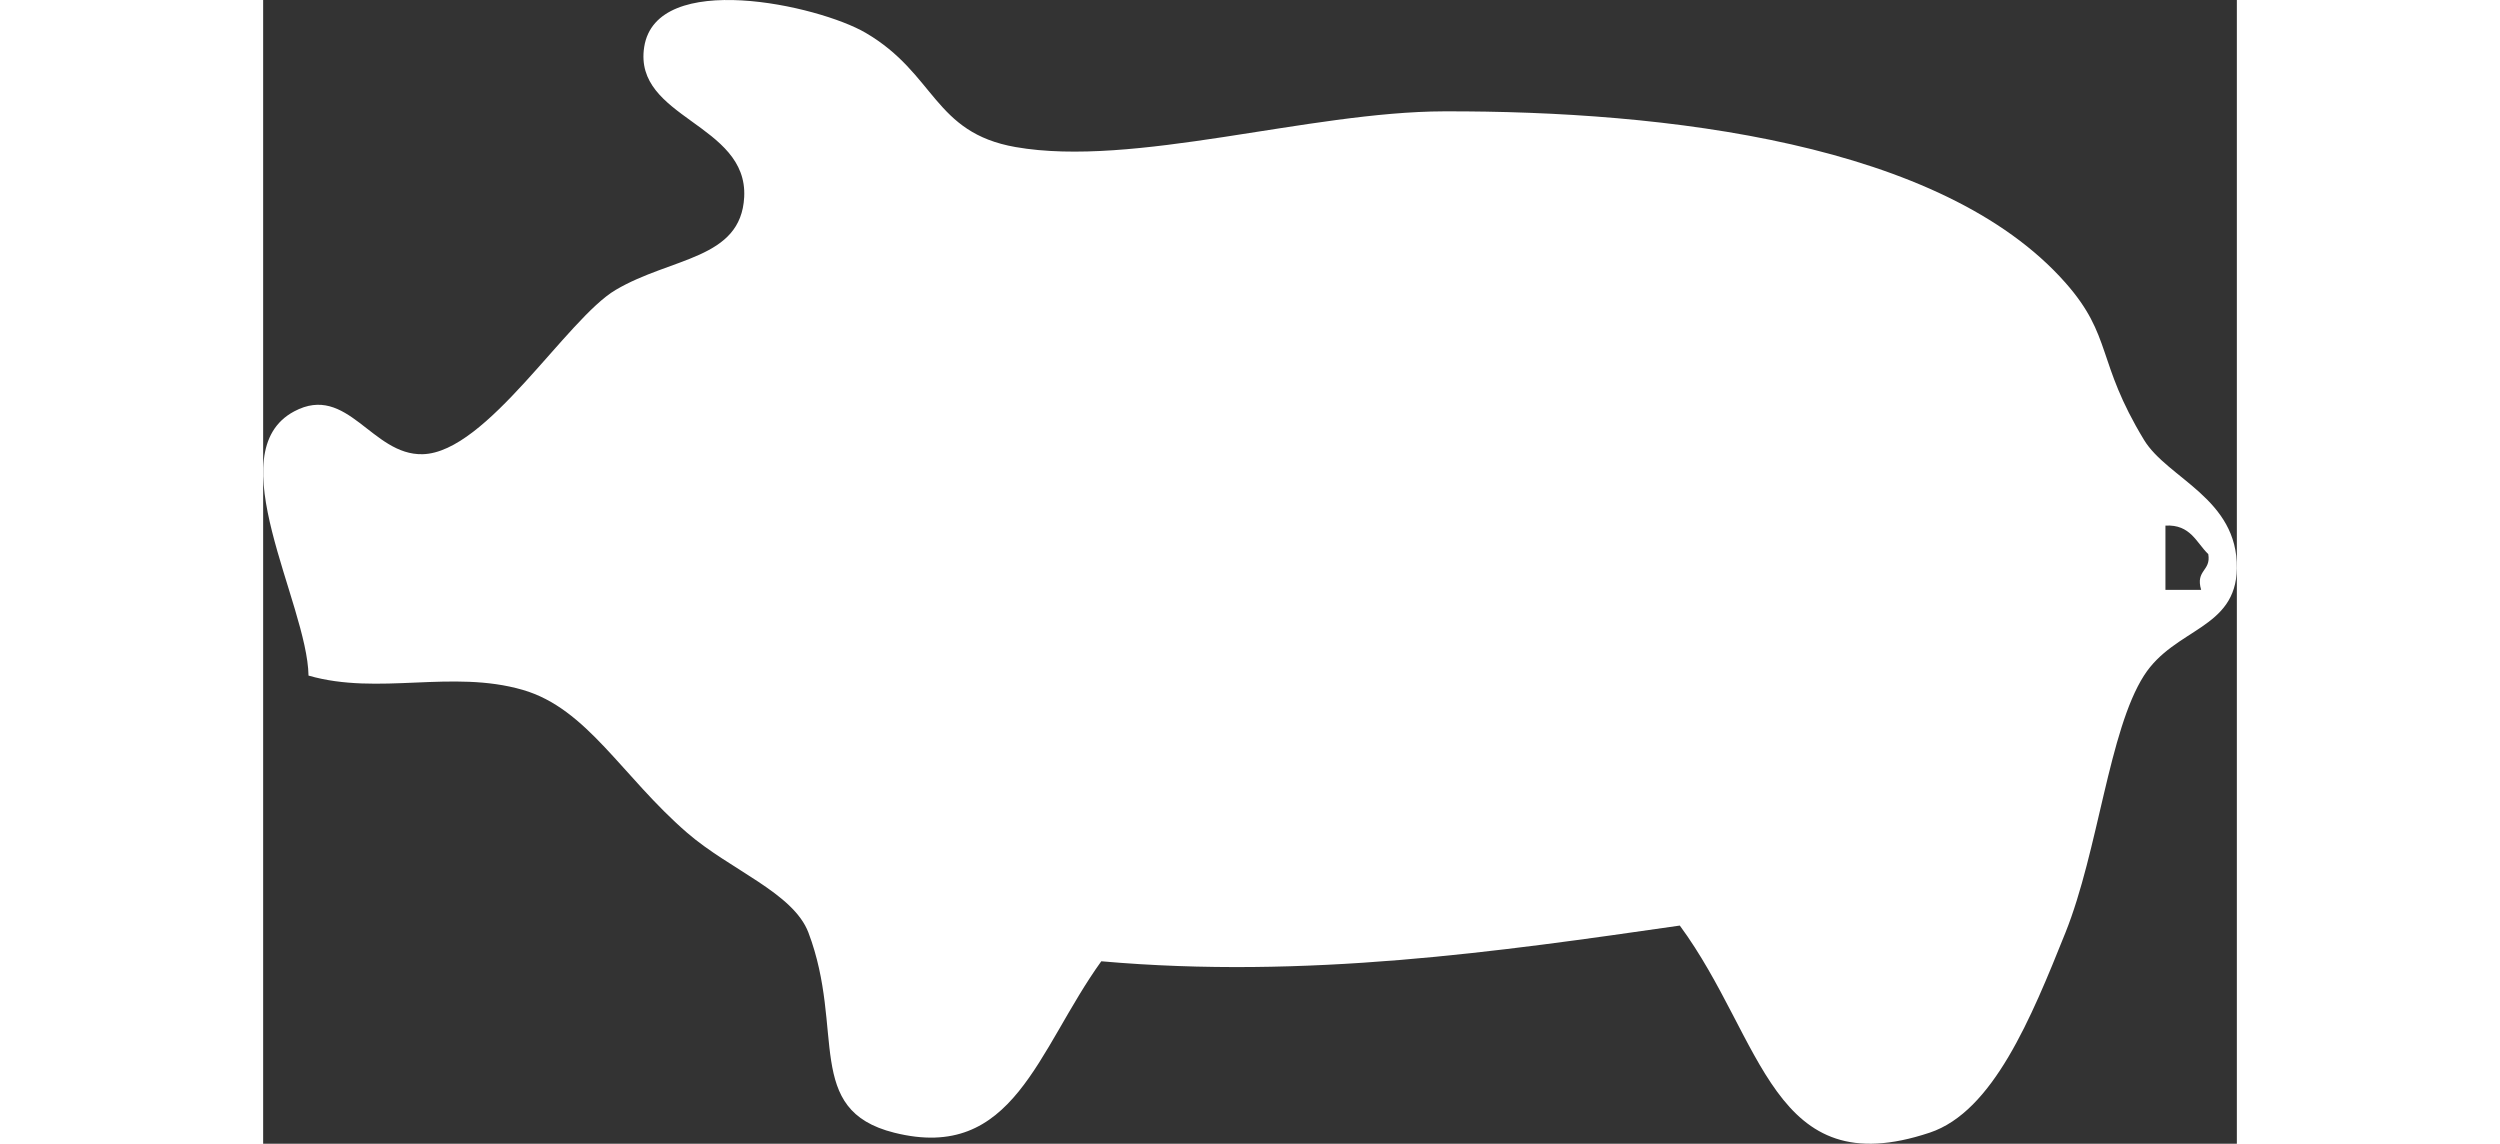 <?xml version="1.0"?>
<svg xmlns:rdf="http://www.w3.org/1999/02/22-rdf-syntax-ns#" xmlns="http://www.w3.org/2000/svg" xmlns:cc="http://web.resource.org/cc/" xmlns:xlink="http://www.w3.org/1999/xlink" xmlns:dc="http://purl.org/dc/elements/1.1/" xmlns:svg="http://www.w3.org/2000/svg" id="Layer_1" xml:space="preserve" overflow="visible" viewBox="0 0 276.318 160.123" version="1.1" enable-background="new 0 0 276.318 160.123" width="350">
	<rect x="0" y="0" width="276.318" height="160.123" fill="#333333" stroke="none"/>
	<path style="fill:#ffffff" clip-rule="evenodd" d="m198.33 129.58c-25.423 3.657-52.225 7.534-80.99 4.999-8.949 12.43-12.249 28.197-28.997 23.997-12.695-3.184-6.833-14.337-11.999-27.997-2.117-5.597-10.978-8.782-16.998-13.998-9.137-7.917-13.975-17.384-22.998-19.997-9.935-2.878-20.184 0.82-29.996-2-0.17-10.143-12.77-31.266-2-36.995 7.453-3.965 10.854 6.194 17.998 5.999 8.978-0.245 20.153-18.955 26.997-22.997 7.793-4.603 17.542-4.249 17.998-12.999 0.534-10.309-15.544-11.02-14.001-21.001 1.685-10.898 24.391-5.857 30.996-2 9.808 5.727 9.494 13.983 20.998 15.998 16.505 2.891 41.039-4.952 59.993-5 30.968-0.078 69.697 4.414 86.989 23.997 6.609 7.486 4.314 10.983 10.998 21.997 3.292 5.424 13.149 8.196 12.999 17.998-0.132 8.541-8.725 8.324-12.999 14.998-4.904 7.659-6.402 24.527-10.998 35.995-4.812 12.007-10.156 25.05-18.998 27.997-22.1 7.37-23.24-13.02-34.99-28.99zm67.99-46.999h4.999c-0.826-2.826 1.409-2.591 1-5-1.695-1.637-2.483-4.182-5.999-3.999v8.999z" fill-rule="evenodd"/>
</svg>
